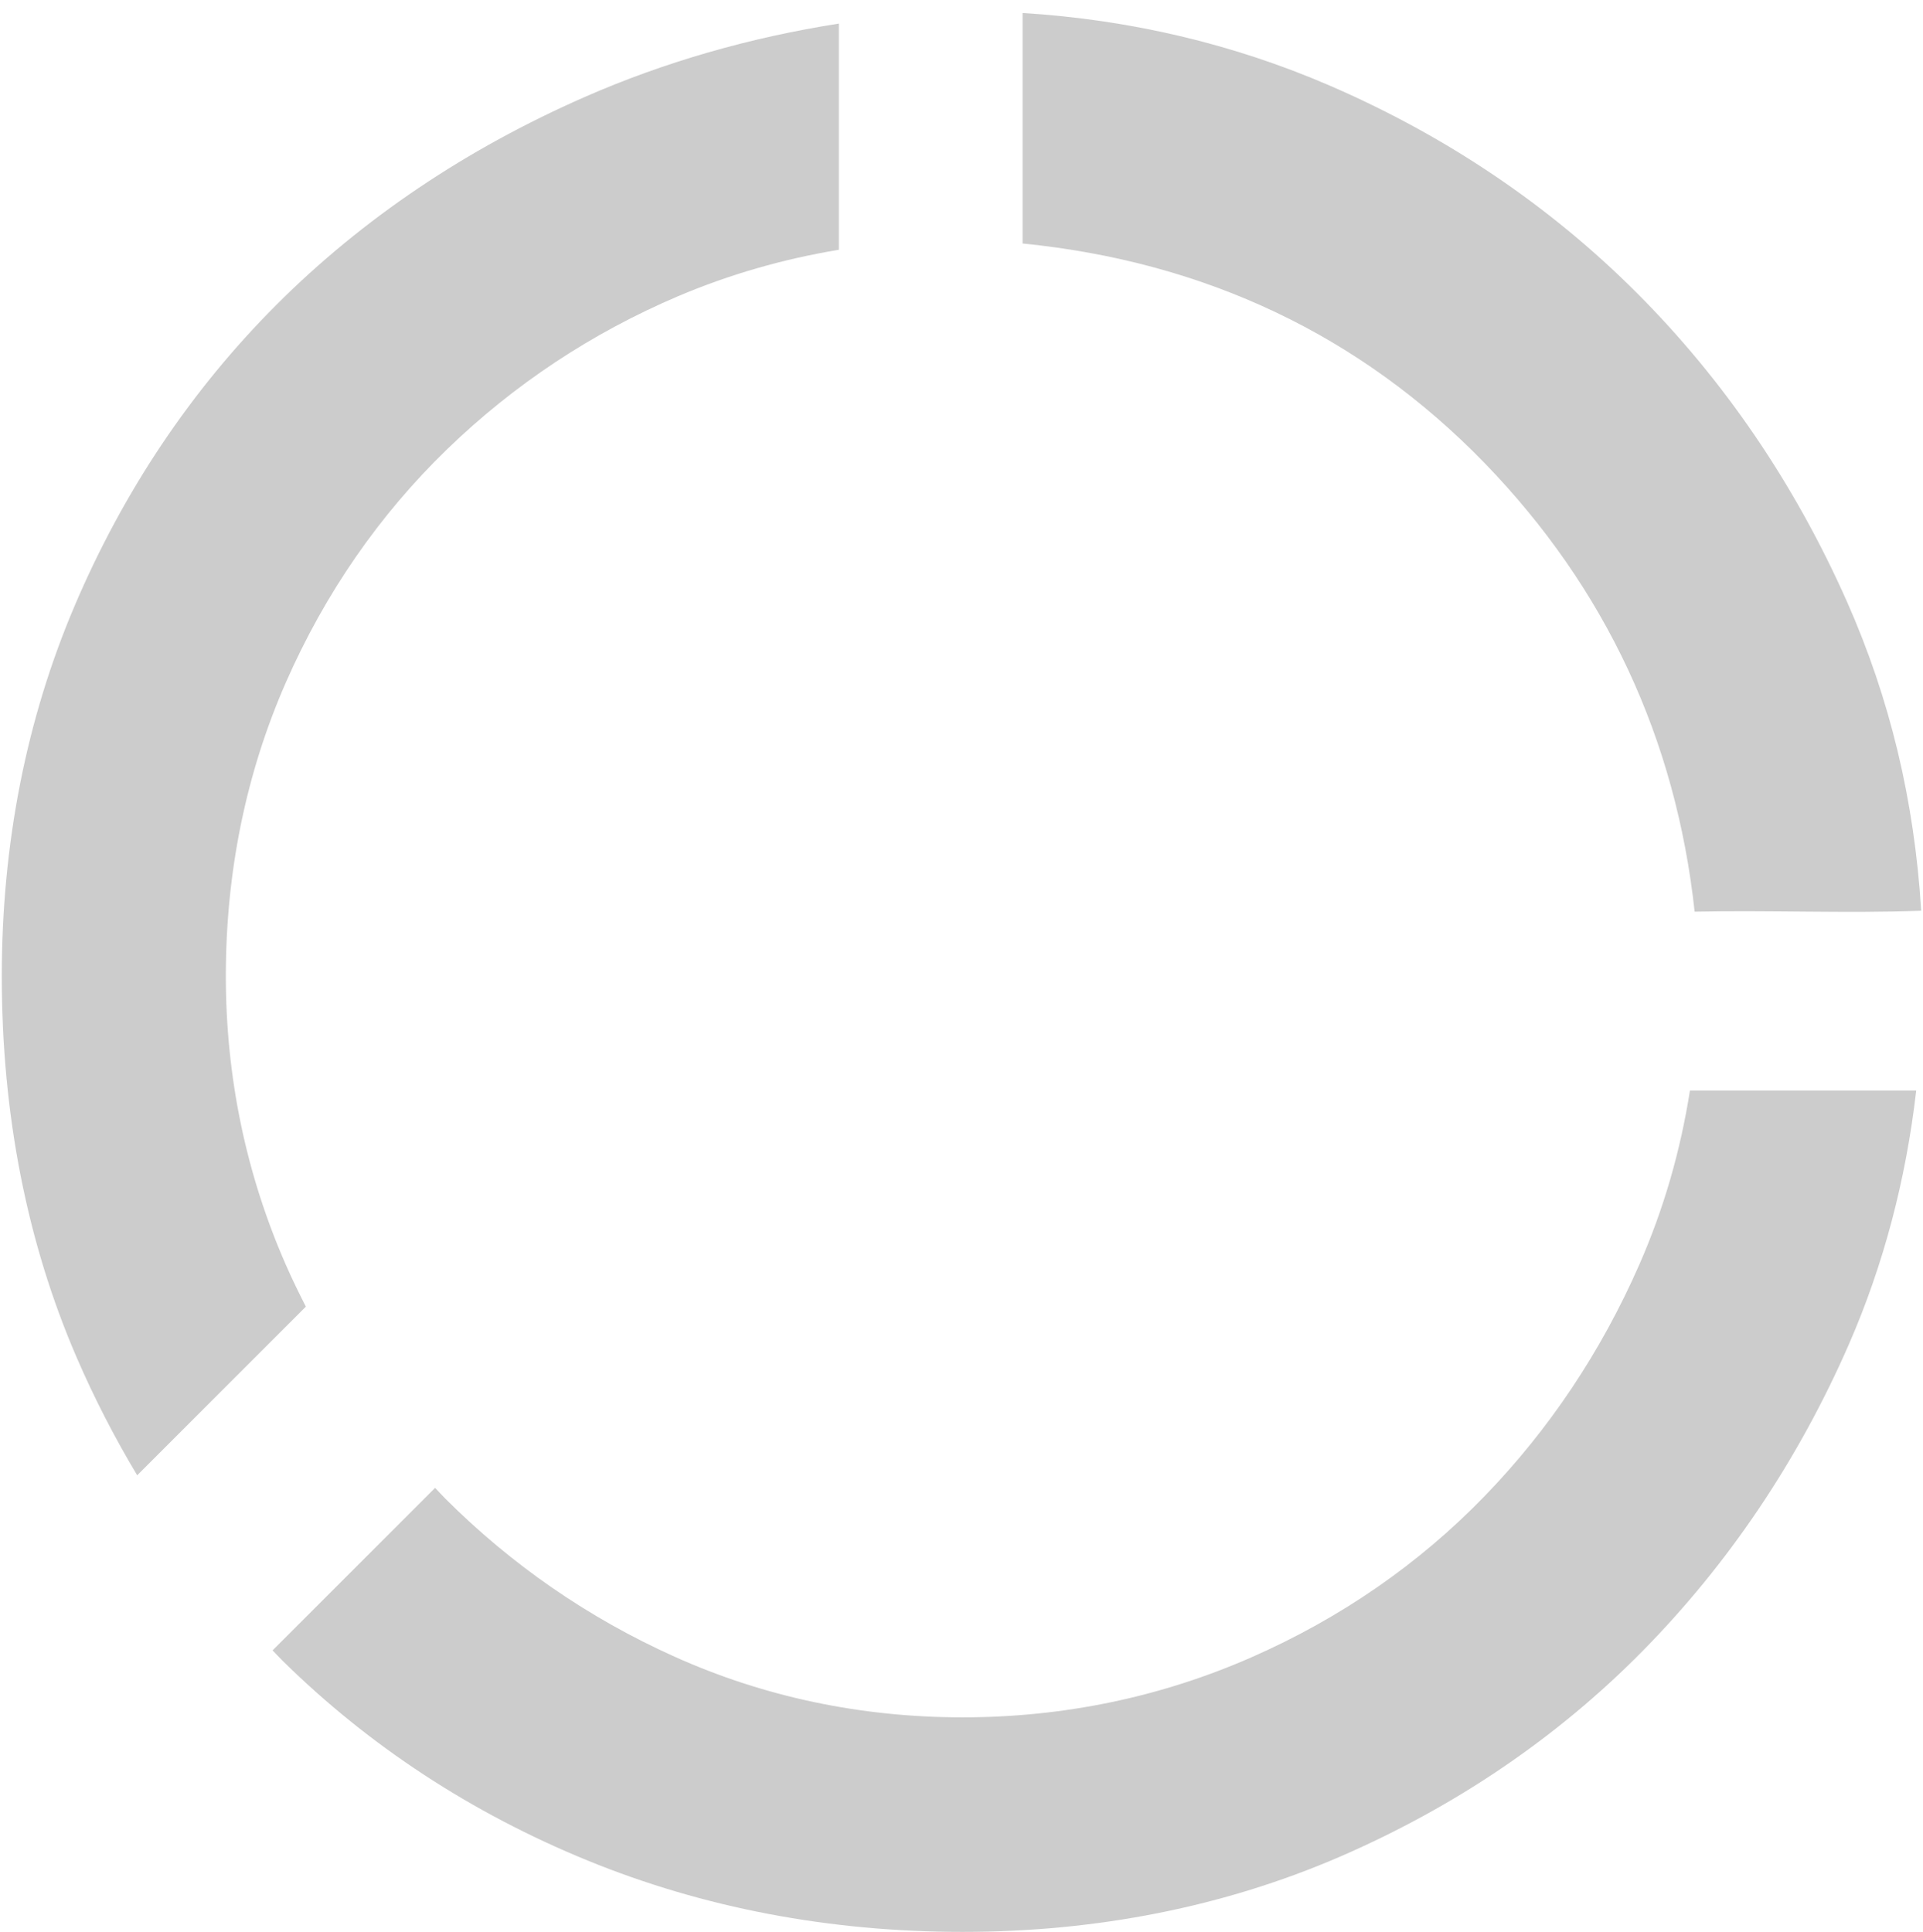 <?xml version="1.0" encoding="utf-8"?>
<!-- Generator: Adobe Illustrator 16.0.0, SVG Export Plug-In . SVG Version: 6.00 Build 0)  -->
<!DOCTYPE svg PUBLIC "-//W3C//DTD SVG 1.1//EN" "http://www.w3.org/Graphics/SVG/1.1/DTD/svg11.dtd">
<svg version="1.1" id="Layer_1" xmlns="http://www.w3.org/2000/svg" xmlns:xlink="http://www.w3.org/1999/xlink" x="0px" y="0px"
	 width="170px" height="170.805px" viewBox="0 0 170 170.805" enable-background="new 0 0 170 170.805" xml:space="preserve">
<g>
	<path fill="#CCCCCC" d="M12.129,130.437l14.911-14.911c-0.621-1.216-1.221-2.444-1.774-3.707
		c-3.519-8.021-5.301-16.607-5.301-25.521c0-9.191,1.782-17.921,5.307-25.961c3.466-7.886,8.269-14.83,14.268-20.629
		c5.908-5.722,12.775-10.271,20.429-13.529c4.534-1.924,9.282-3.28,14.188-4.097V2.085C66.286,3.322,58.761,5.476,51.7,8.572
		c-10.503,4.605-19.671,10.784-27.252,18.367c-7.532,7.528-13.54,16.491-17.857,26.643C2.322,63.61,0.158,74.62,0.158,86.303
		c0,12.207,2.224,23.541,6.611,33.693C8.342,123.639,10.138,127.117,12.129,130.437z"/>
	<path fill="#CCCCCC" d="M149.395,96.424c-0.832,5.313-2.313,10.467-4.479,15.397c-3.375,7.693-7.97,14.57-13.646,20.431
		c-5.807,6.011-12.752,10.814-20.647,14.283c-8.021,3.519-16.608,5.303-25.529,5.303c-8.985,0-17.557-1.808-25.463-5.365
		c-7.59-3.41-14.42-8.124-20.278-13.989c-0.305-0.304-0.588-0.626-0.886-0.936l-14.37,14.37c0.301,0.307,0.59,0.624,0.896,0.926
		c7.634,7.521,16.696,13.457,26.938,17.646c10.245,4.191,21.402,6.316,33.162,6.316c11.91,0,23.107-2.226,33.273-6.61
		c10.262-4.431,19.297-10.563,26.846-18.223c7.621-7.74,13.756-16.863,18.232-27.106c3.072-7.037,5.047-14.56,5.957-22.441
		L149.395,96.424L149.395,96.424z"/>
	<path fill="#CCCCCC" d="M149.813,80.604c6.664-0.139,13.385,0.162,20.028-0.08c-0.604-9.759-2.764-18.752-6.565-27.335
		c-4.609-10.391-10.867-19.582-18.603-27.318c-7.69-7.689-16.827-13.854-27.151-18.315c-8.566-3.697-17.674-5.824-27.123-6.408
		v20.38c16.168,1.614,29.897,8.126,40.863,19.432C141.936,51.986,148.15,65.309,149.813,80.604z"/>
</g>
</svg>
